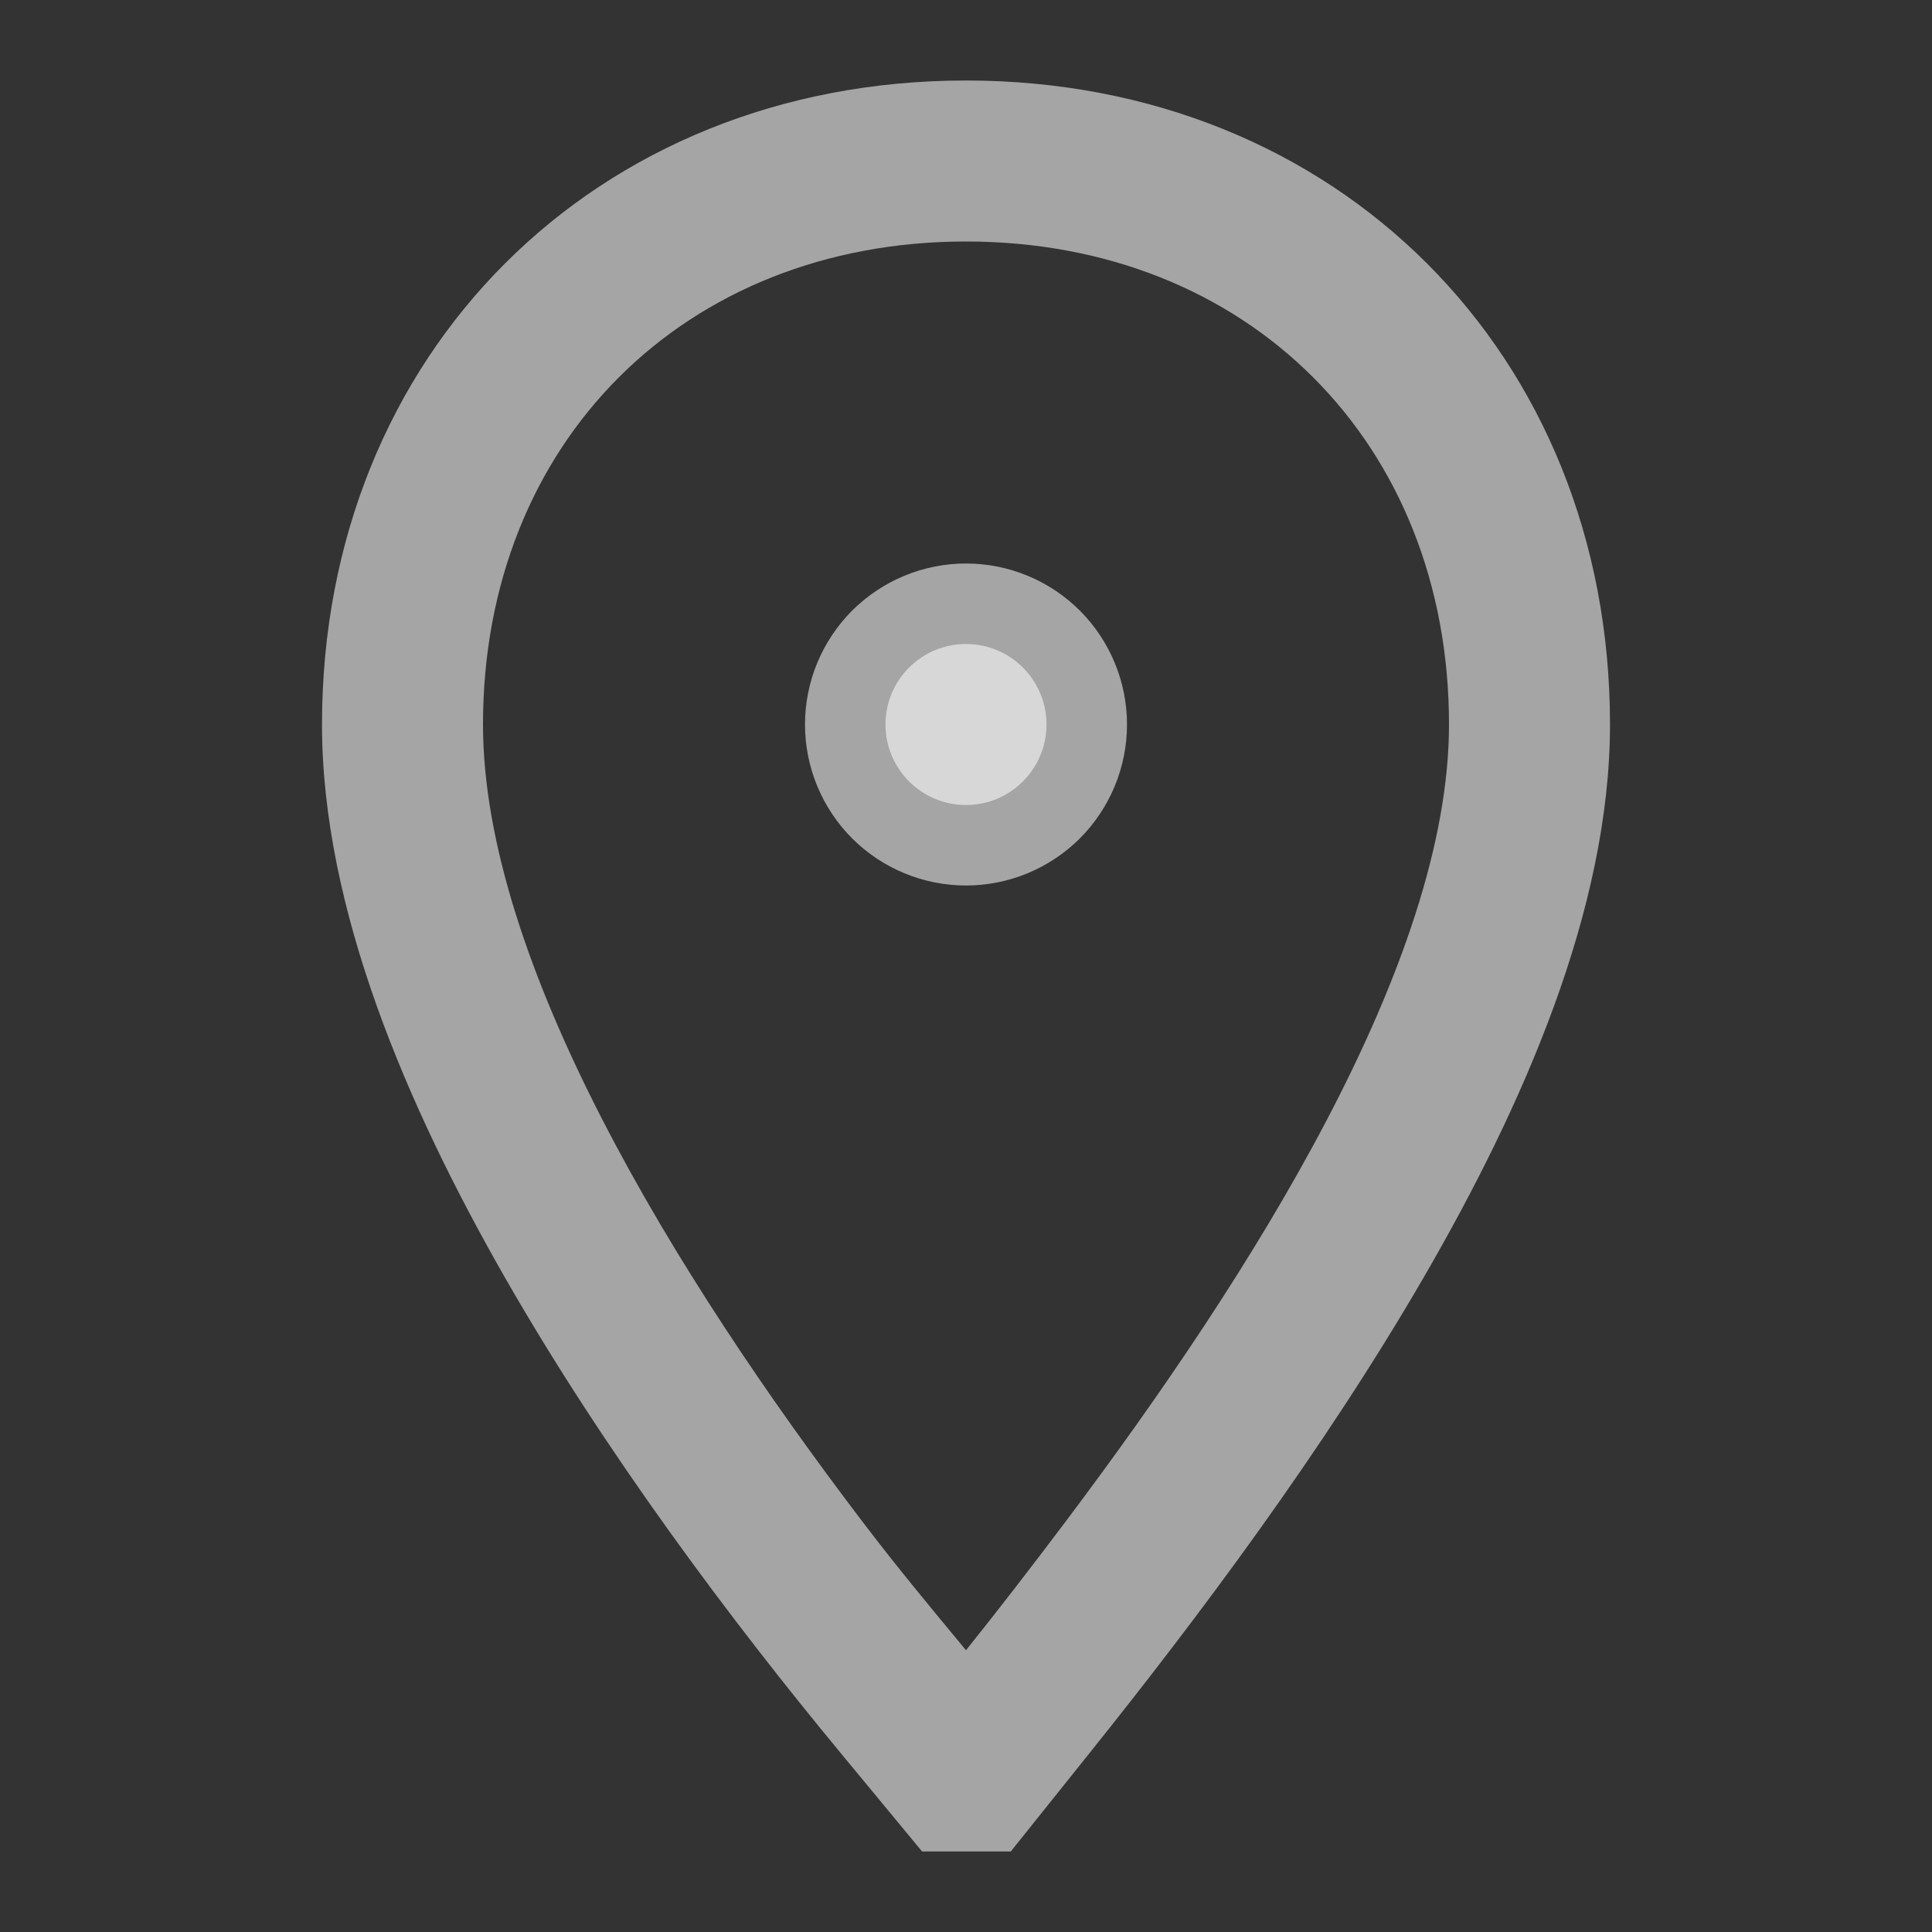 <svg width="100%" height="100%" viewBox="0 0 18 18" fill="none" xmlns="http://www.w3.org/2000/svg">
<rect x="0" y="0" width="18" height="18" fill="#333333" stroke="none"/>
<g id="geopoint">
<path id="Vector" fill-rule="evenodd" clip-rule="evenodd" d="M8.591 17.25H9.417L10.162 16.319C11.142 15.095 12.323 13.525 13.265 11.9C14.178 10.325 15 8.479 15 6.75C15 3.296 12.454 0.75 9 0.75C5.546 0.75 3 3.296 3 6.75C3 8.47 3.797 10.316 4.703 11.9C5.637 13.533 6.818 15.107 7.836 16.337L8.591 17.25ZM4.5 6.75C4.5 8.963 6.29 11.884 8.034 14.175C8.341 14.58 8.656 14.96 8.953 15.318L9 15.375C9.302 14.998 9.613 14.595 9.935 14.167C11.665 11.867 13.5 8.962 13.5 6.75C13.5 4.125 11.625 2.25 9 2.25C6.375 2.25 4.5 4.125 4.5 6.75Z" fill="white" fill-opacity="0.56"/>
<path id="Vector_2" d="M9 7.5C9.414 7.5 9.75 7.164 9.75 6.75C9.75 6.336 9.414 6 9 6C8.586 6 8.25 6.336 8.25 6.75C8.25 7.164 8.586 7.5 9 7.5Z" fill="white" fill-opacity="0.56"/>
<path id="Vector_3" fill-rule="evenodd" clip-rule="evenodd" d="M9 8.25C9.398 8.25 9.779 8.092 10.061 7.811C10.342 7.529 10.5 7.148 10.5 6.75C10.5 6.352 10.342 5.971 10.061 5.689C9.779 5.408 9.398 5.25 9 5.25C8.602 5.25 8.221 5.408 7.939 5.689C7.658 5.971 7.5 6.352 7.5 6.75C7.5 7.148 7.658 7.529 7.939 7.811C8.221 8.092 8.602 8.25 9 8.25Z" fill="white" fill-opacity="0.56"/>
</g>
</svg>
